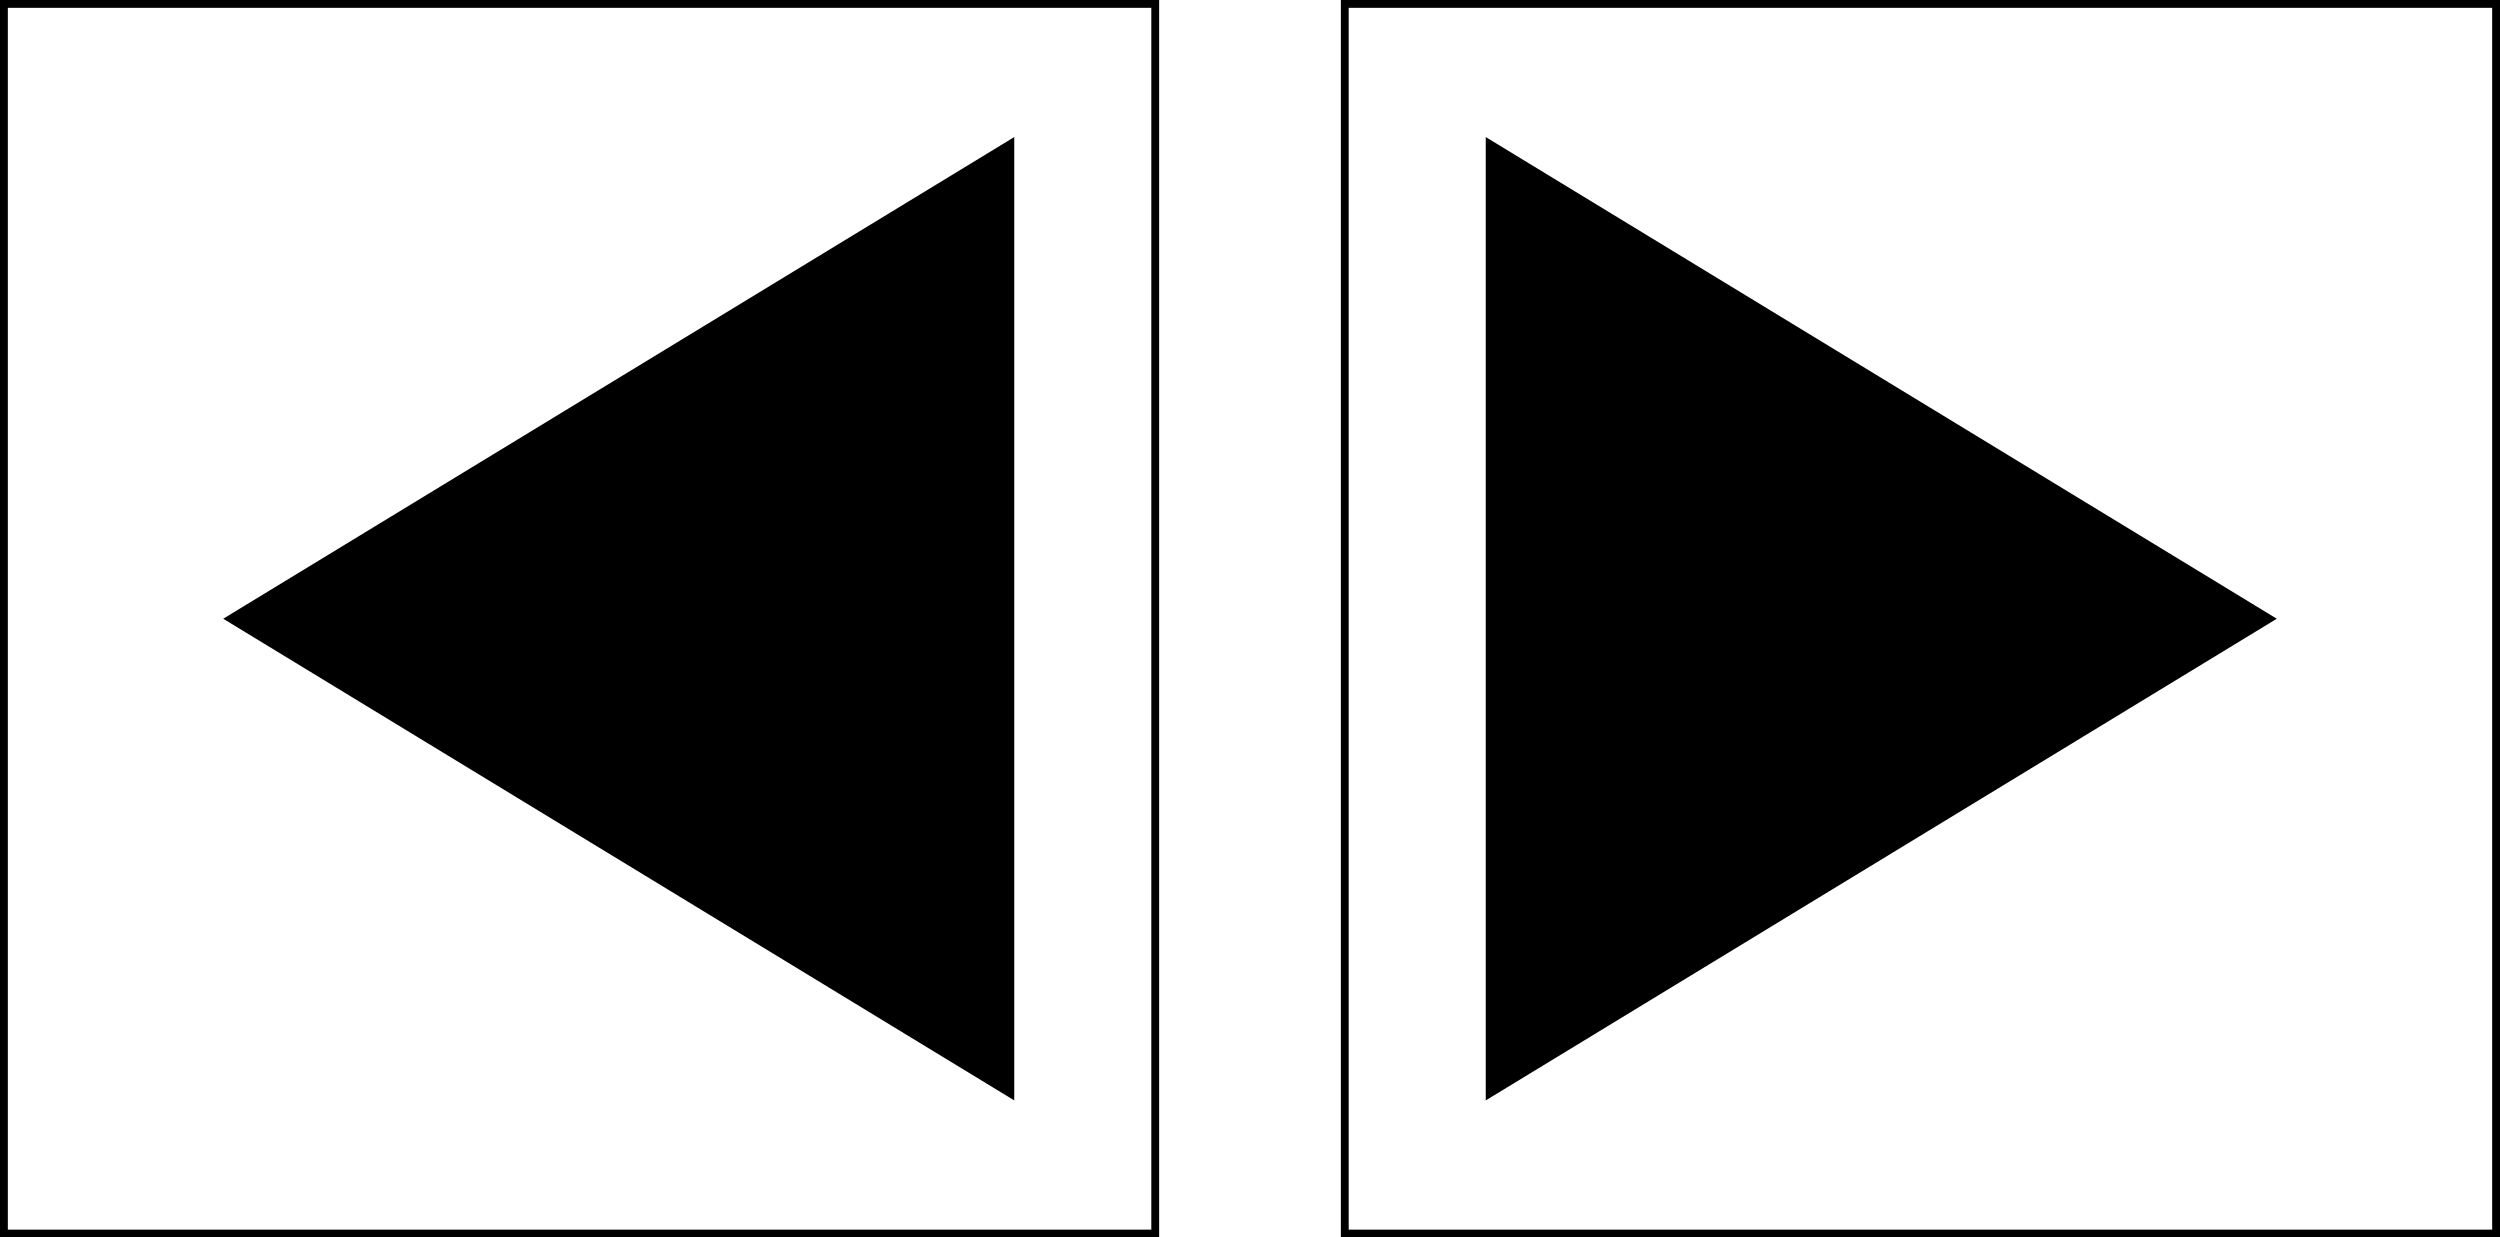 <?xml version="1.0" encoding="utf-8"?>
<!-- Generator: Adobe Illustrator 21.0.2, SVG Export Plug-In . SVG Version: 6.00 Build 0)  -->
<svg version="1.1" id="Layer_1" xmlns="http://www.w3.org/2000/svg" xmlns:xlink="http://www.w3.org/1999/xlink" x="0px" y="0px"
	 viewBox="0 0 319.2 158" style="enable-background:new 0 0 319.2 158;" xml:space="preserve">
<polygon points="189.7,17.5 189.7,140.5 290.7,79 "/>
<g>
	<path d="M318.2,1v156h-146V1H318.2 M319.2,0h-148v158h148V0L319.2,0z"/>
</g>
<polygon points="129.5,17.5 129.5,140.5 28.5,79 "/>
<g>
	<path d="M147,1v156H1V1H147 M148,0H0v158h148V0L148,0z"/>
</g>
</svg>
